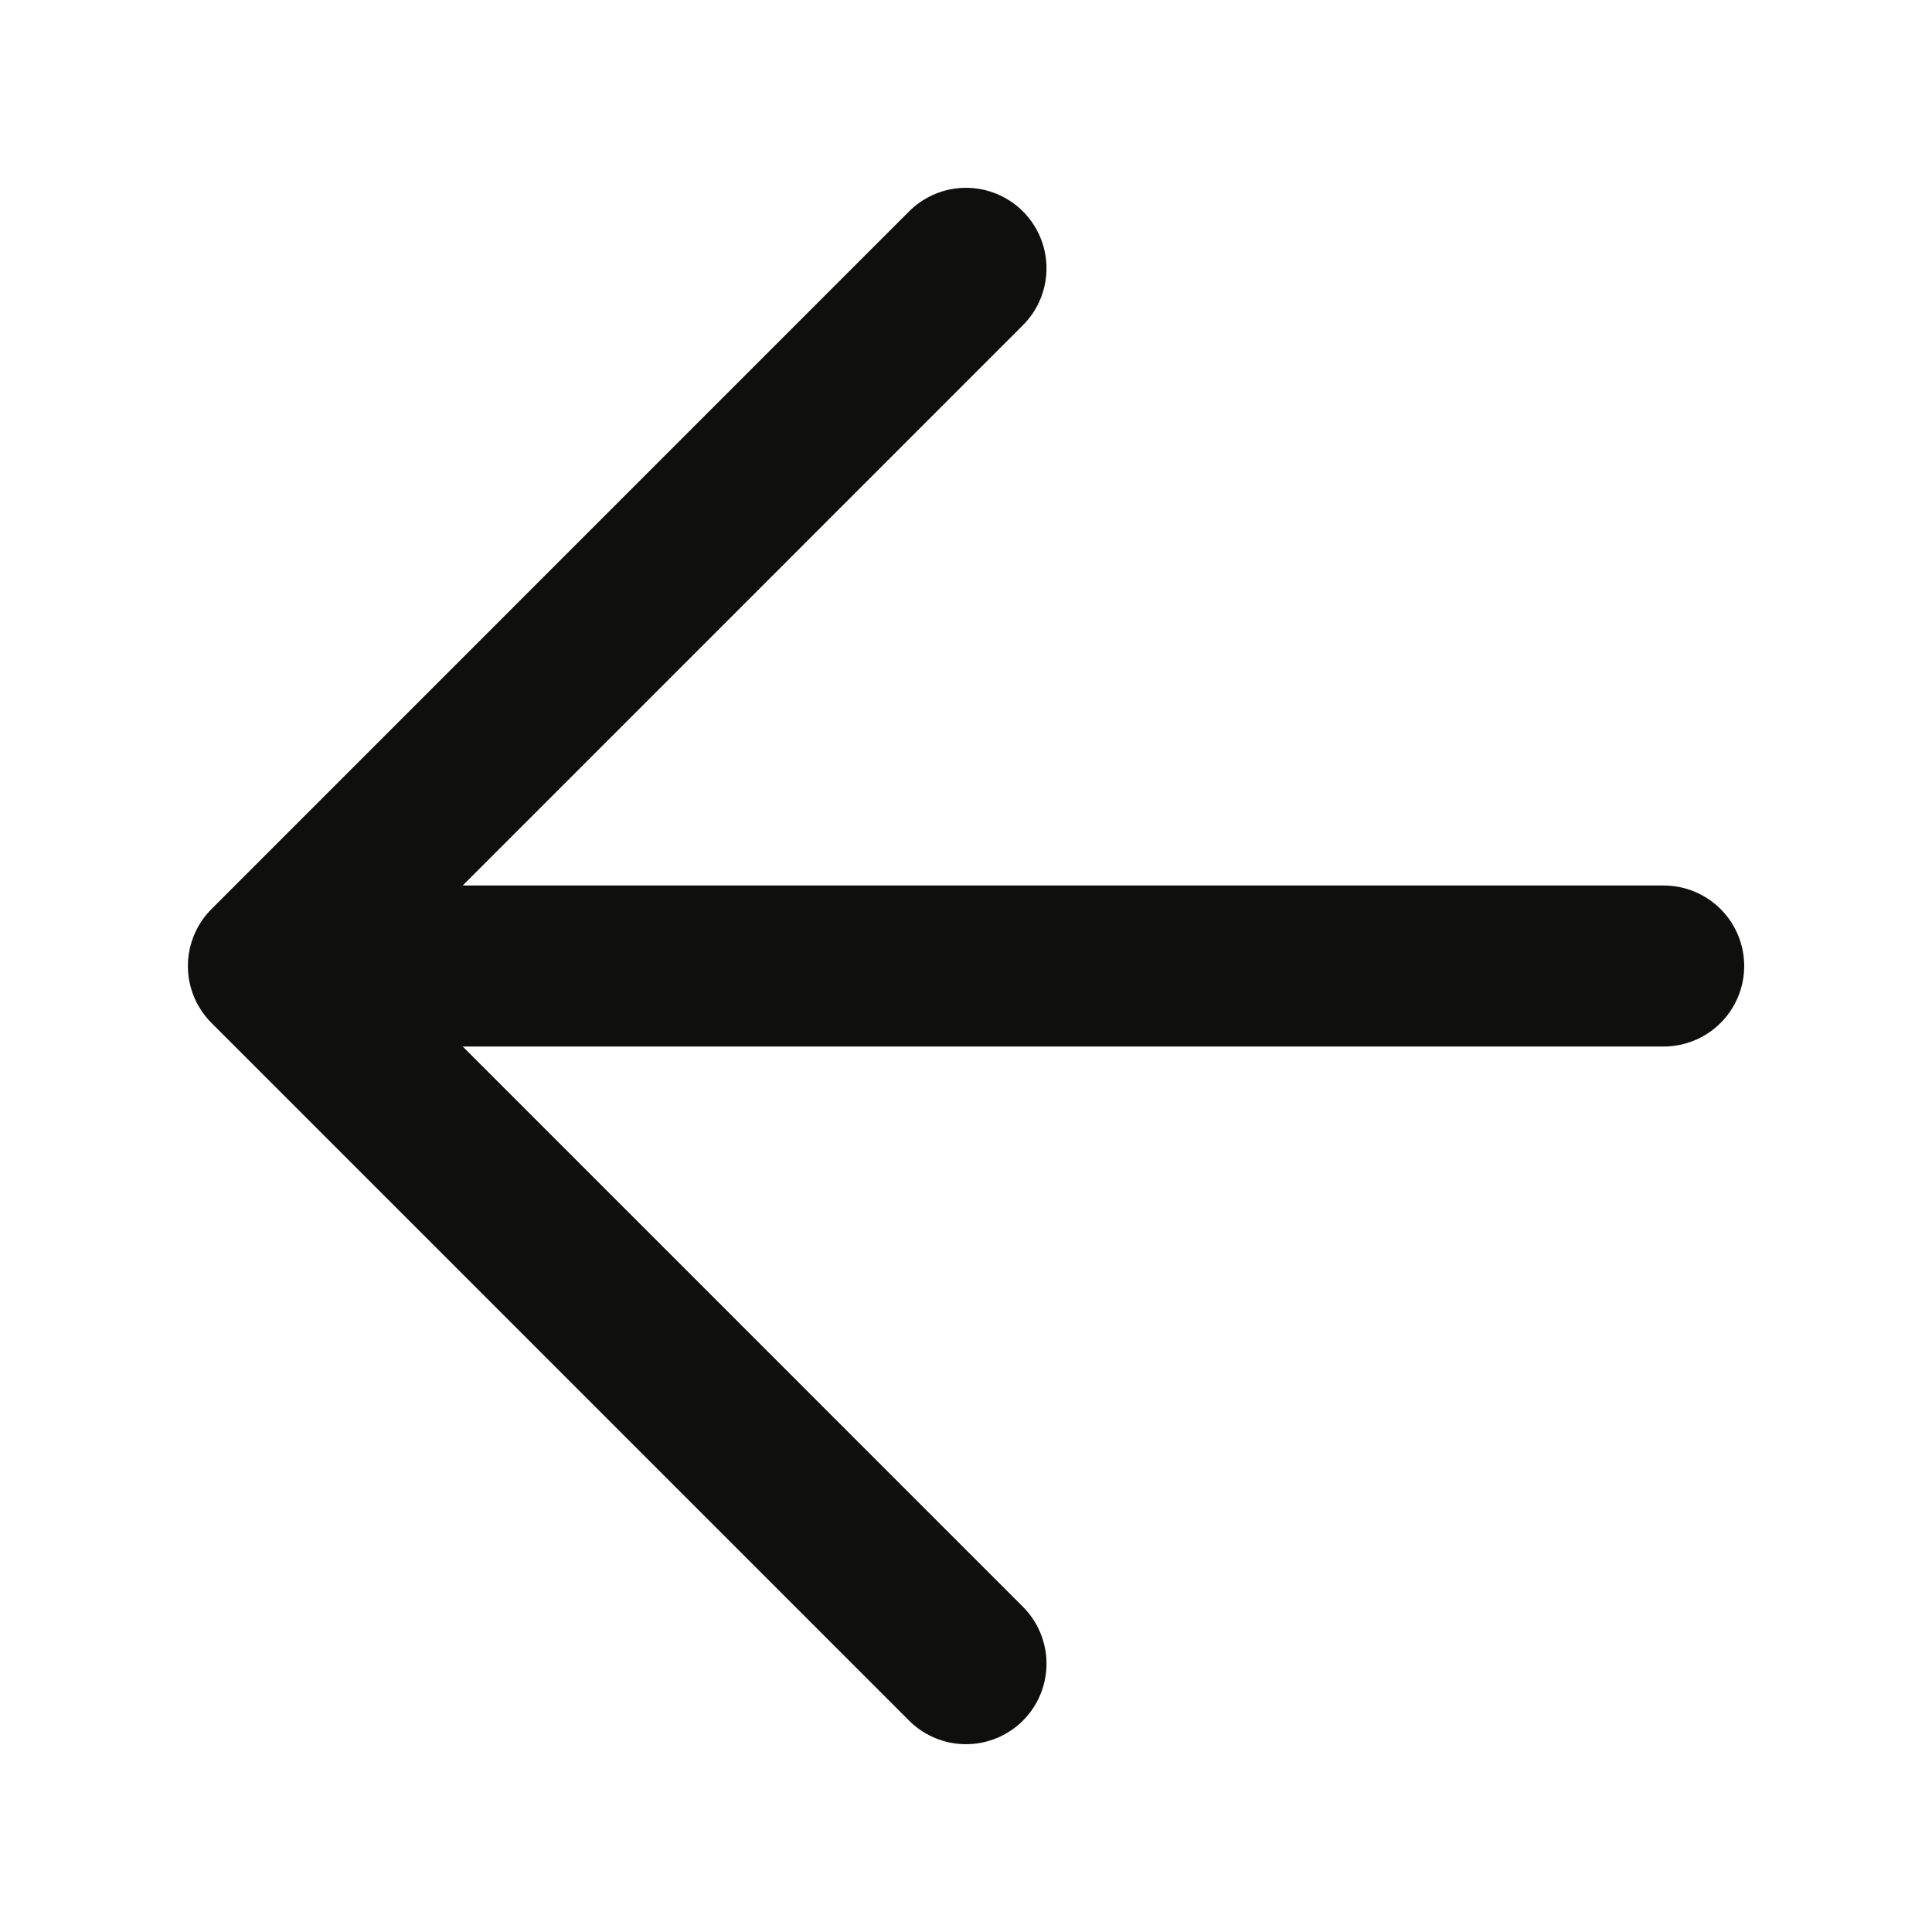 <svg width="24" height="24" viewBox="0 0 24 24" fill="none" xmlns="http://www.w3.org/2000/svg">
<path d="M12 20.667L3.334 12M3.334 12L12 3.333M3.334 12H20.667" stroke="#0F100D" stroke-width="2" stroke-linecap="round" stroke-linejoin="round"/>
</svg>

